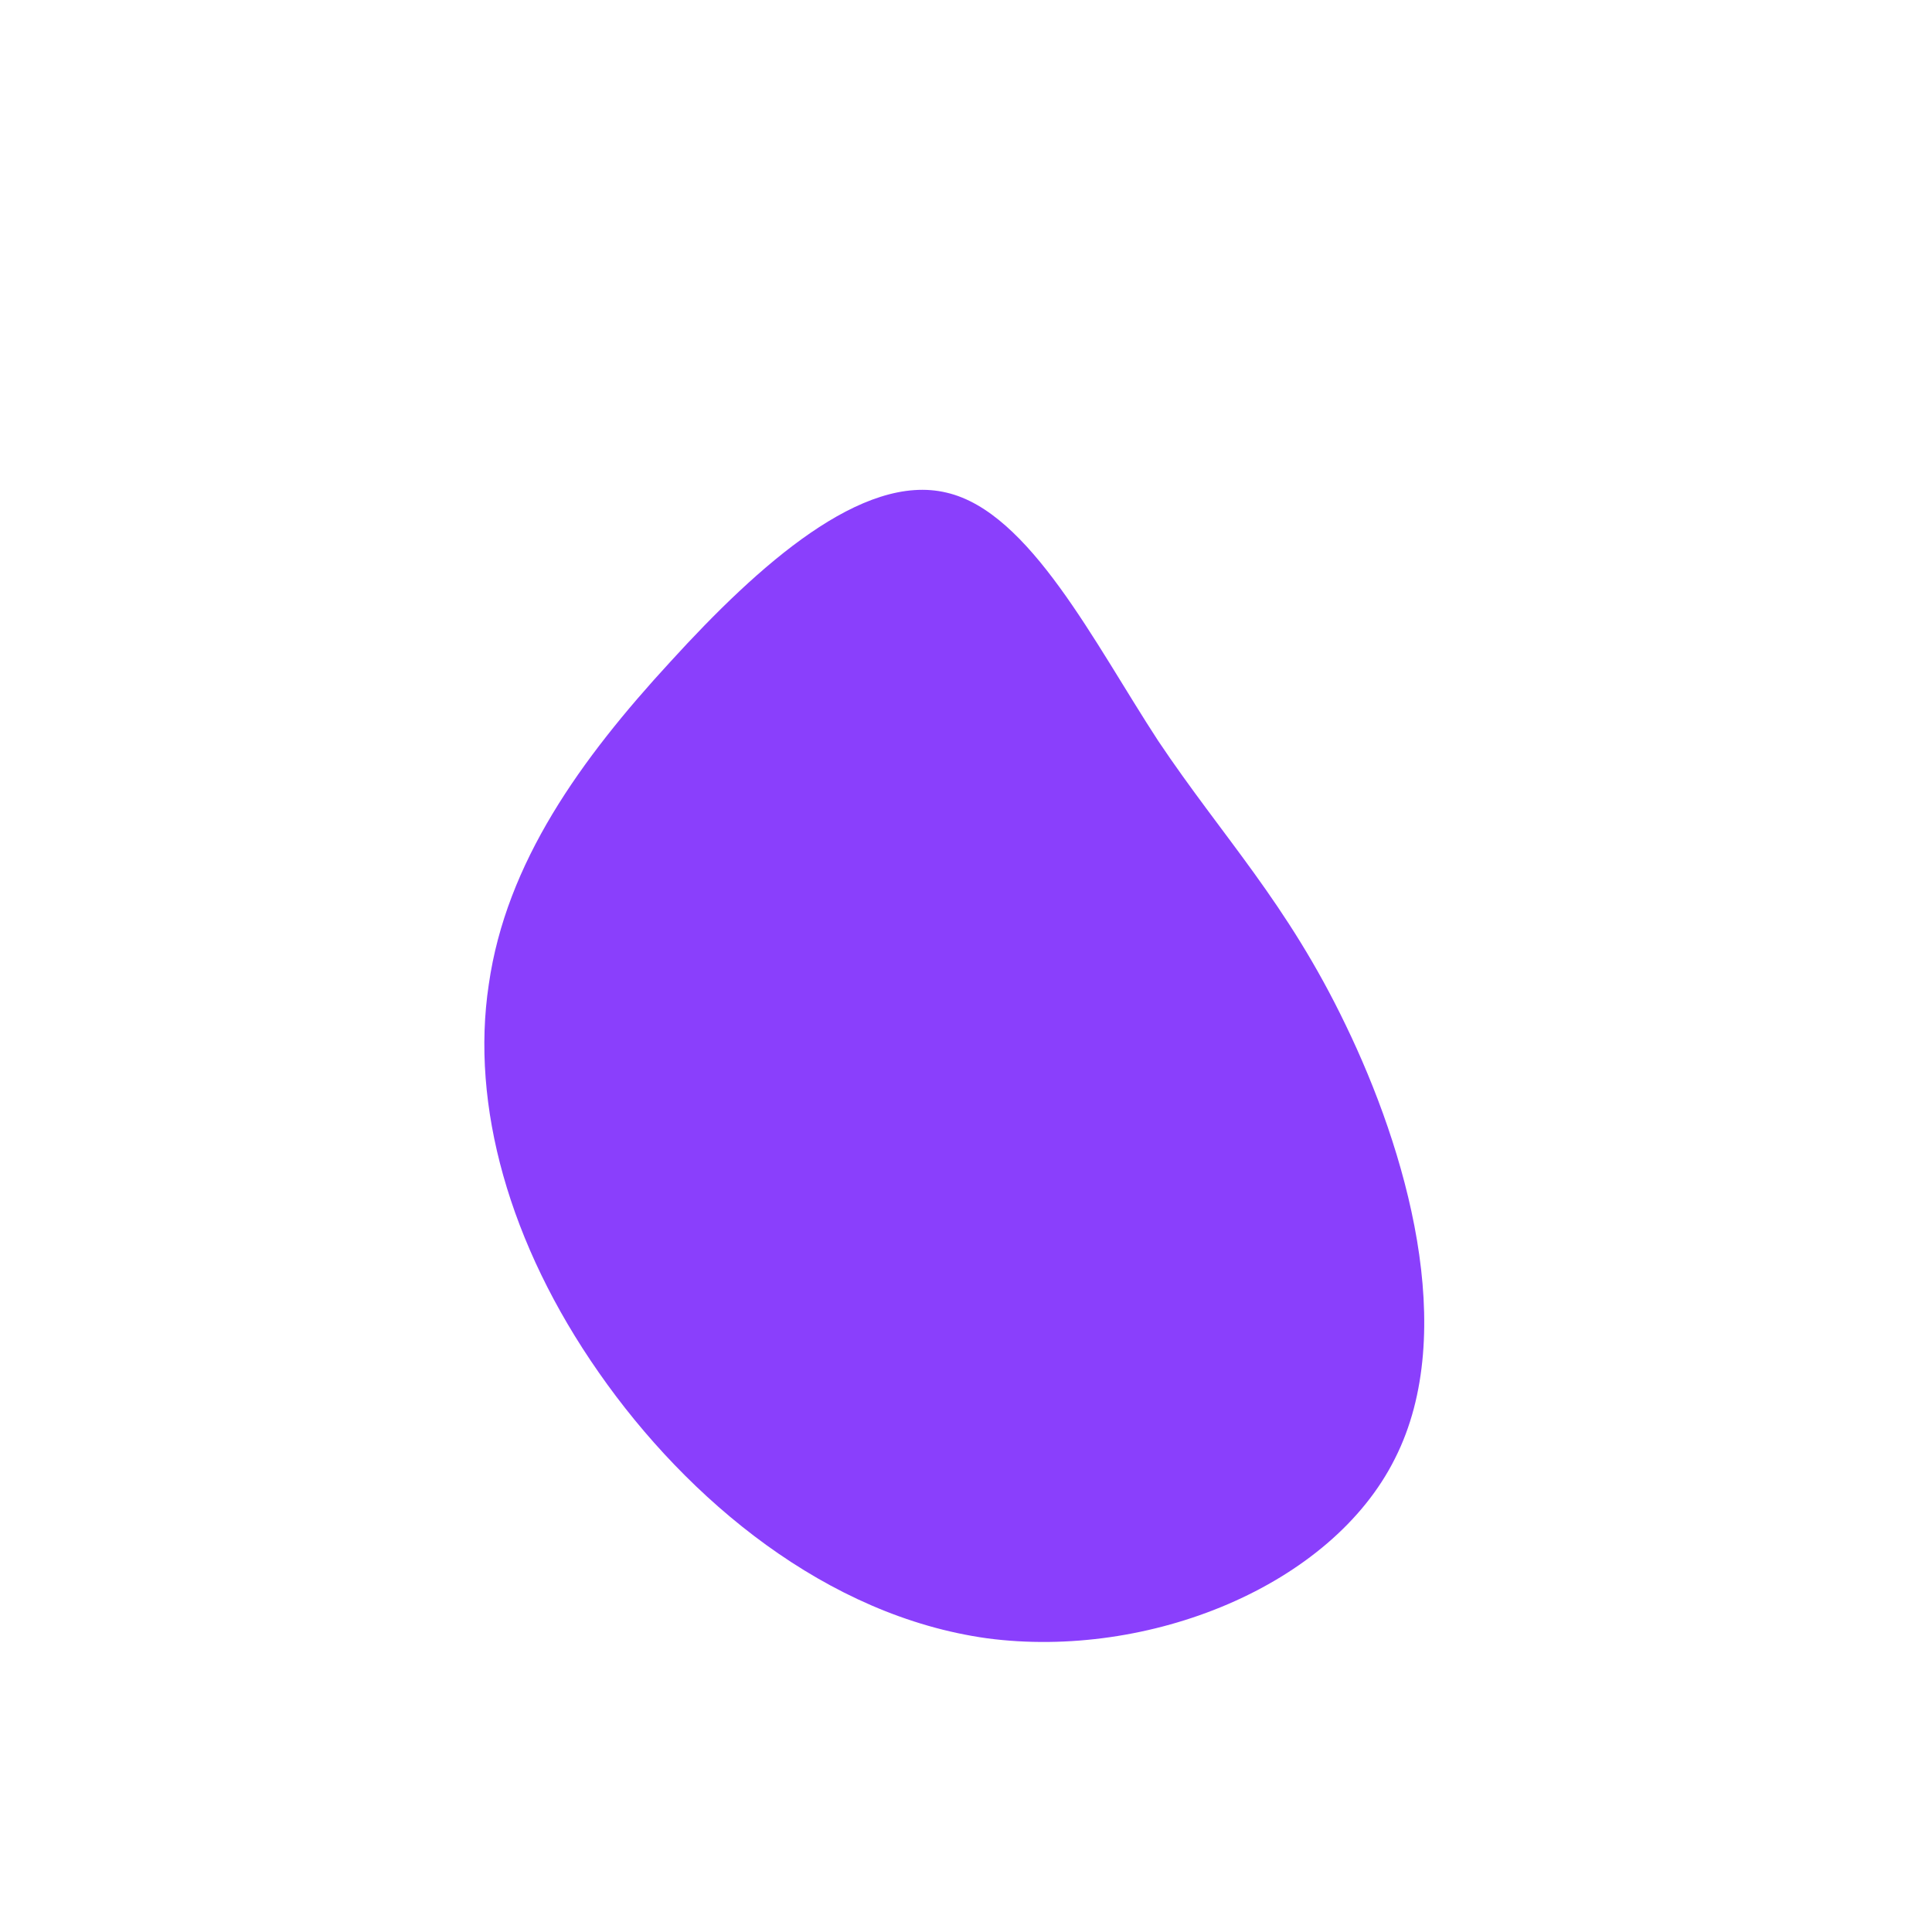 <?xml version="1.0" standalone="no"?>
<svg viewBox="0 0 200 200" xmlns="http://www.w3.org/2000/svg">
  <path fill="#8A3FFC" d="M19.9,-23.3C26.6,-13.3,33.2,-6.6,39.3,6.1C45.5,18.9,51.1,37.8,44.4,51C37.8,64.2,18.9,71.8,2.2,69.6C-14.4,67.3,-28.8,55.3,-38,42.1C-47.3,28.8,-51.3,14.4,-49.4,1.9C-47.6,-10.7,-39.9,-21.4,-30.6,-31.5C-21.4,-41.6,-10.7,-51.1,-2,-49C6.6,-47,13.3,-33.4,19.9,-23.3Z" transform="translate(100 100)" />
</svg>
